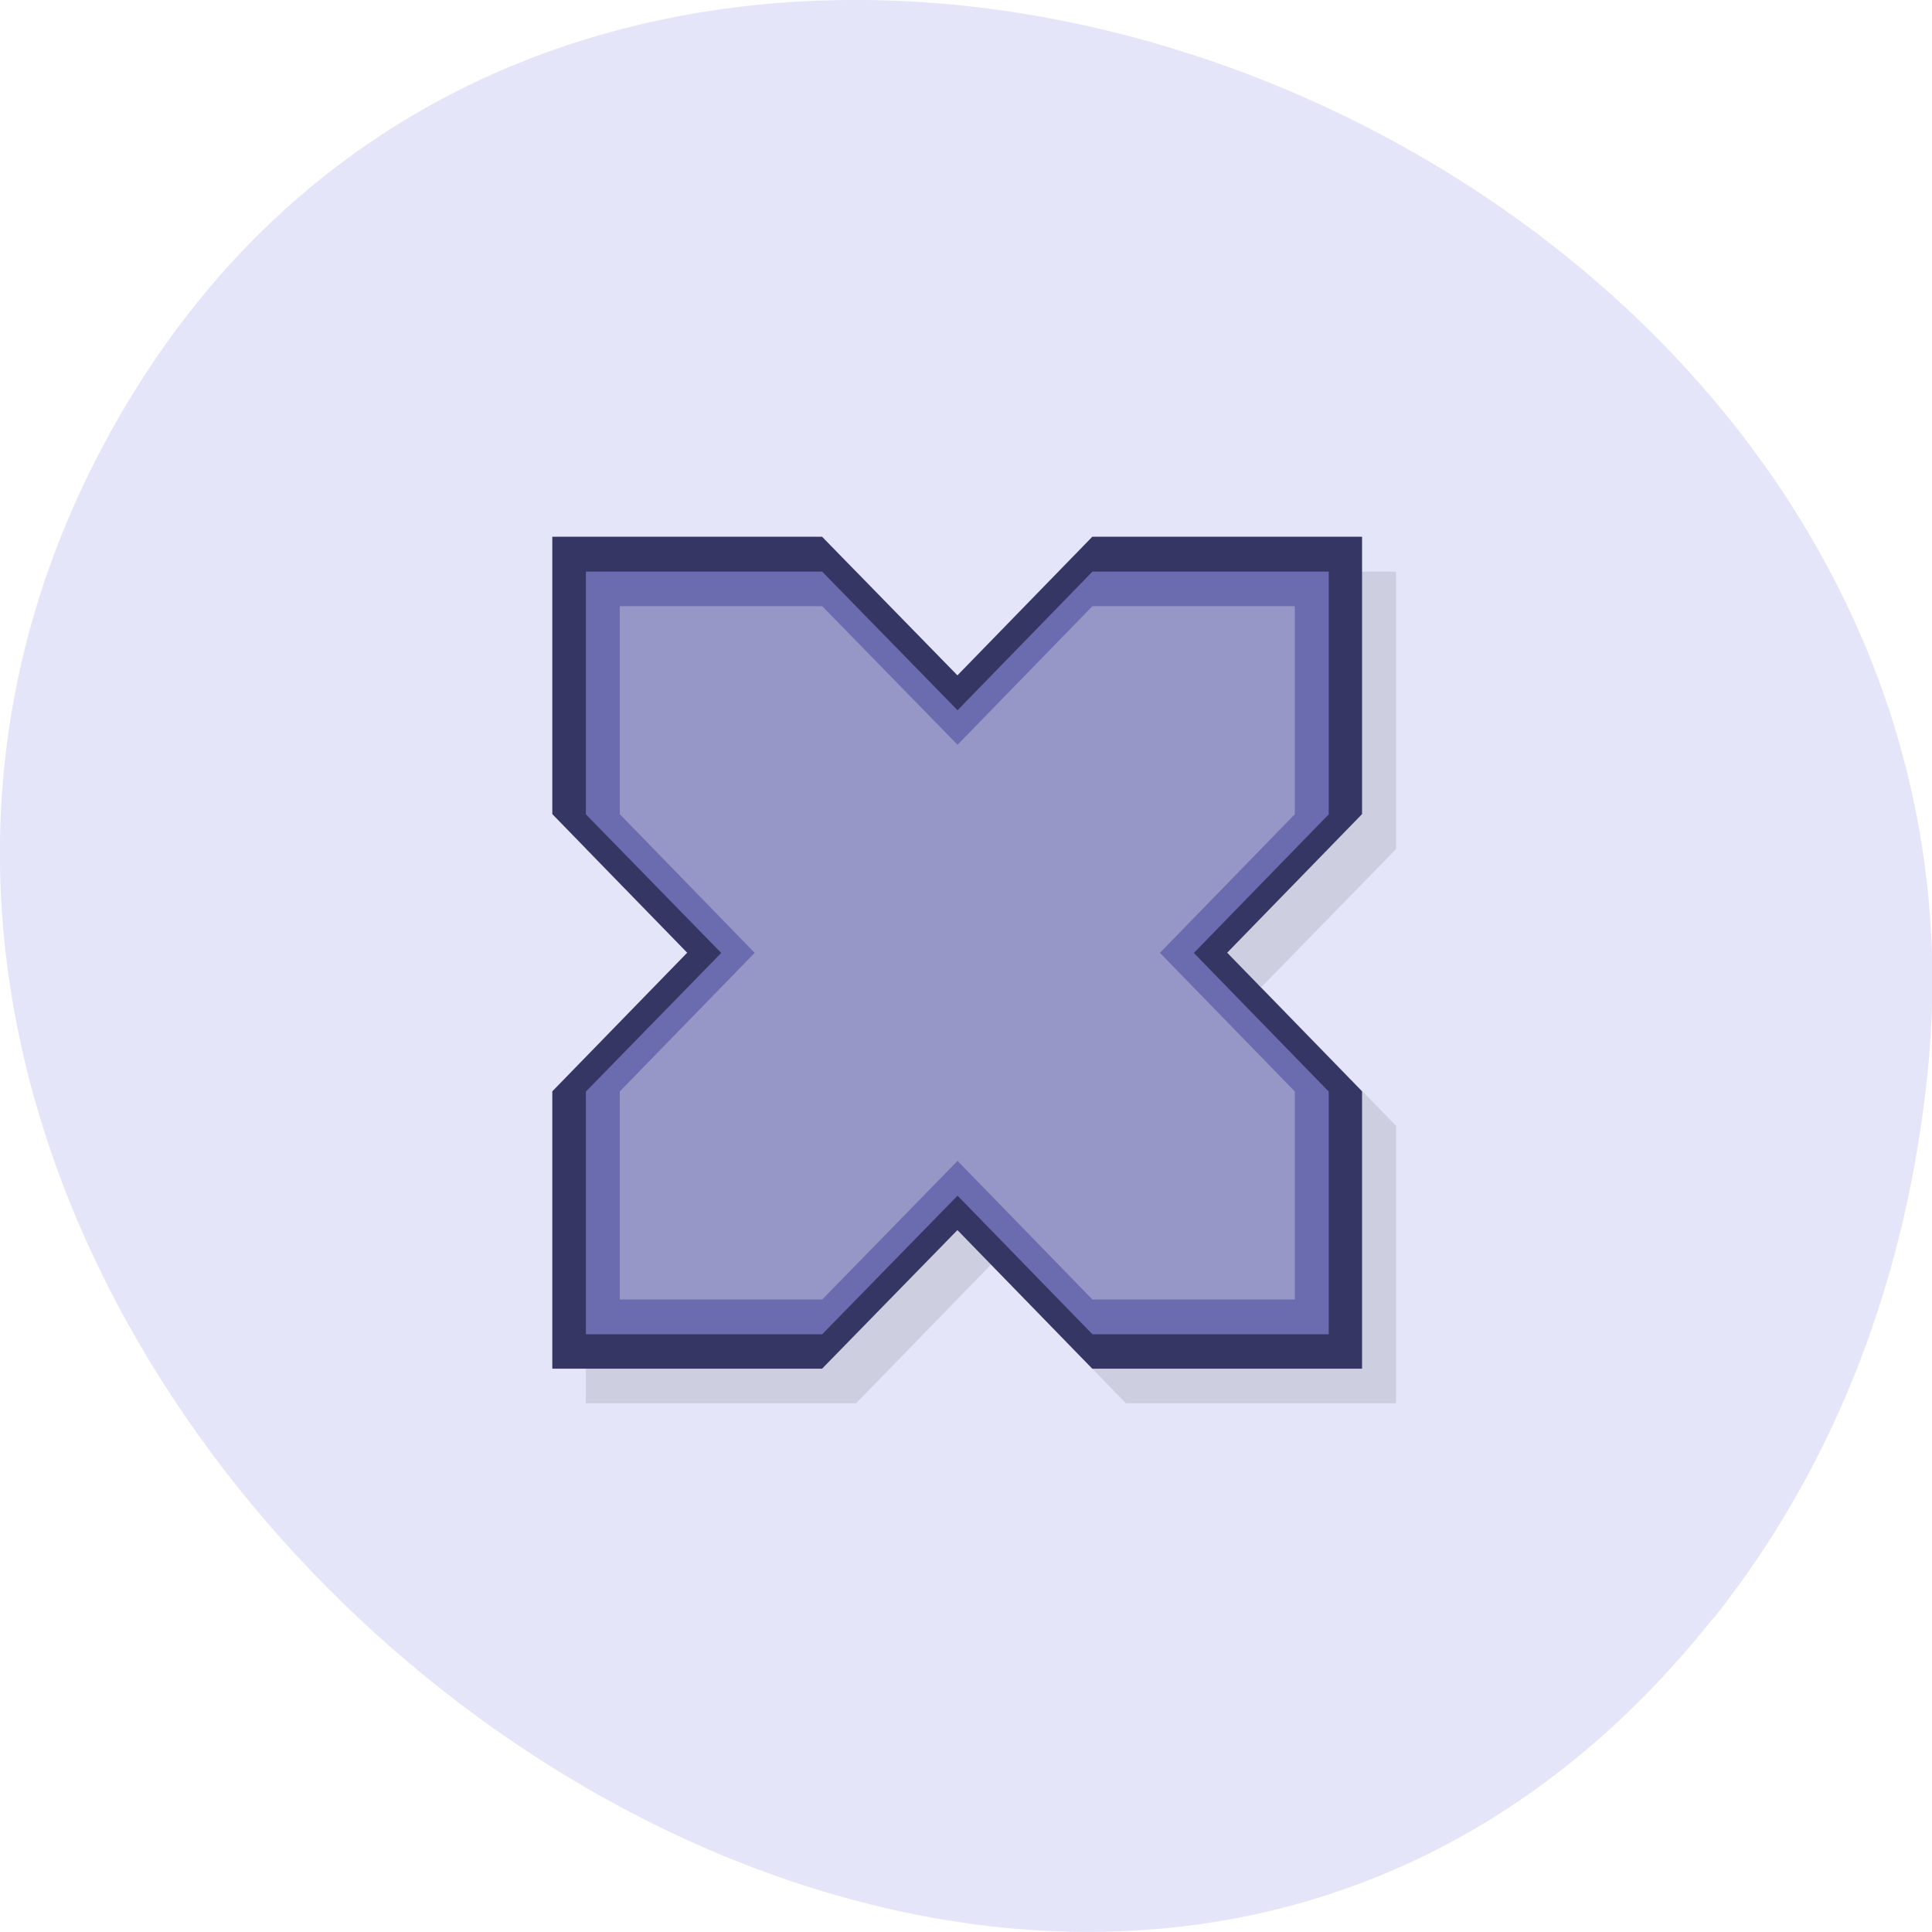 <svg xmlns="http://www.w3.org/2000/svg" viewBox="0 0 16 16"><path d="m 14.184 13.406 c -5.707 7.18 -17.48 -2.02 -13.309 -9.754 c 3.93 -7.289 15.887 -2.691 15.09 5.219 c -0.168 1.652 -0.73 3.219 -1.777 4.535" fill="#e5e5fa"/><path d="m 4.852 4.734 v 2.297 l 1.121 1.145 l -1.121 1.148 v 2.297 h 2.238 l 1.117 -1.148 l 1.117 1.148 h 2.238 v -2.297 l -1.117 -1.148 l 1.117 -1.145 v -2.297 h -2.238 l -1.117 1.148 l -1.117 -1.148" fill-opacity="0.102"/><path d="m 4.574 4.445 v 2.297 l 1.117 1.148 l -1.117 1.148 v 2.297 h 2.234 l 1.121 -1.148 l 1.117 1.148 h 2.234 v -2.297 l -1.117 -1.148 l 1.117 -1.148 v -2.297 h -2.234 l -1.117 1.148 l -1.121 -1.148" fill="#363664"/><path d="m 4.852 4.734 v 2.01 l 1.121 1.148 l -1.121 1.148 v 2.01 h 1.957 l 1.121 -1.148 l 1.117 1.148 h 1.957 v -2.01 l -1.117 -1.148 l 1.117 -1.148 v -2.01 h -1.957 l -1.117 1.148 l -1.121 -1.148" fill="#6b6baf"/><path d="m 5.133 5.02 v 1.723 l 1.117 1.148 l -1.117 1.148 v 1.723 h 1.676 l 1.121 -1.148 l 1.117 1.148 h 1.676 v -1.723 l -1.117 -1.148 l 1.117 -1.148 v -1.723 h -1.676 l -1.117 1.148 l -1.121 -1.148" fill="#9797c7"/></svg>